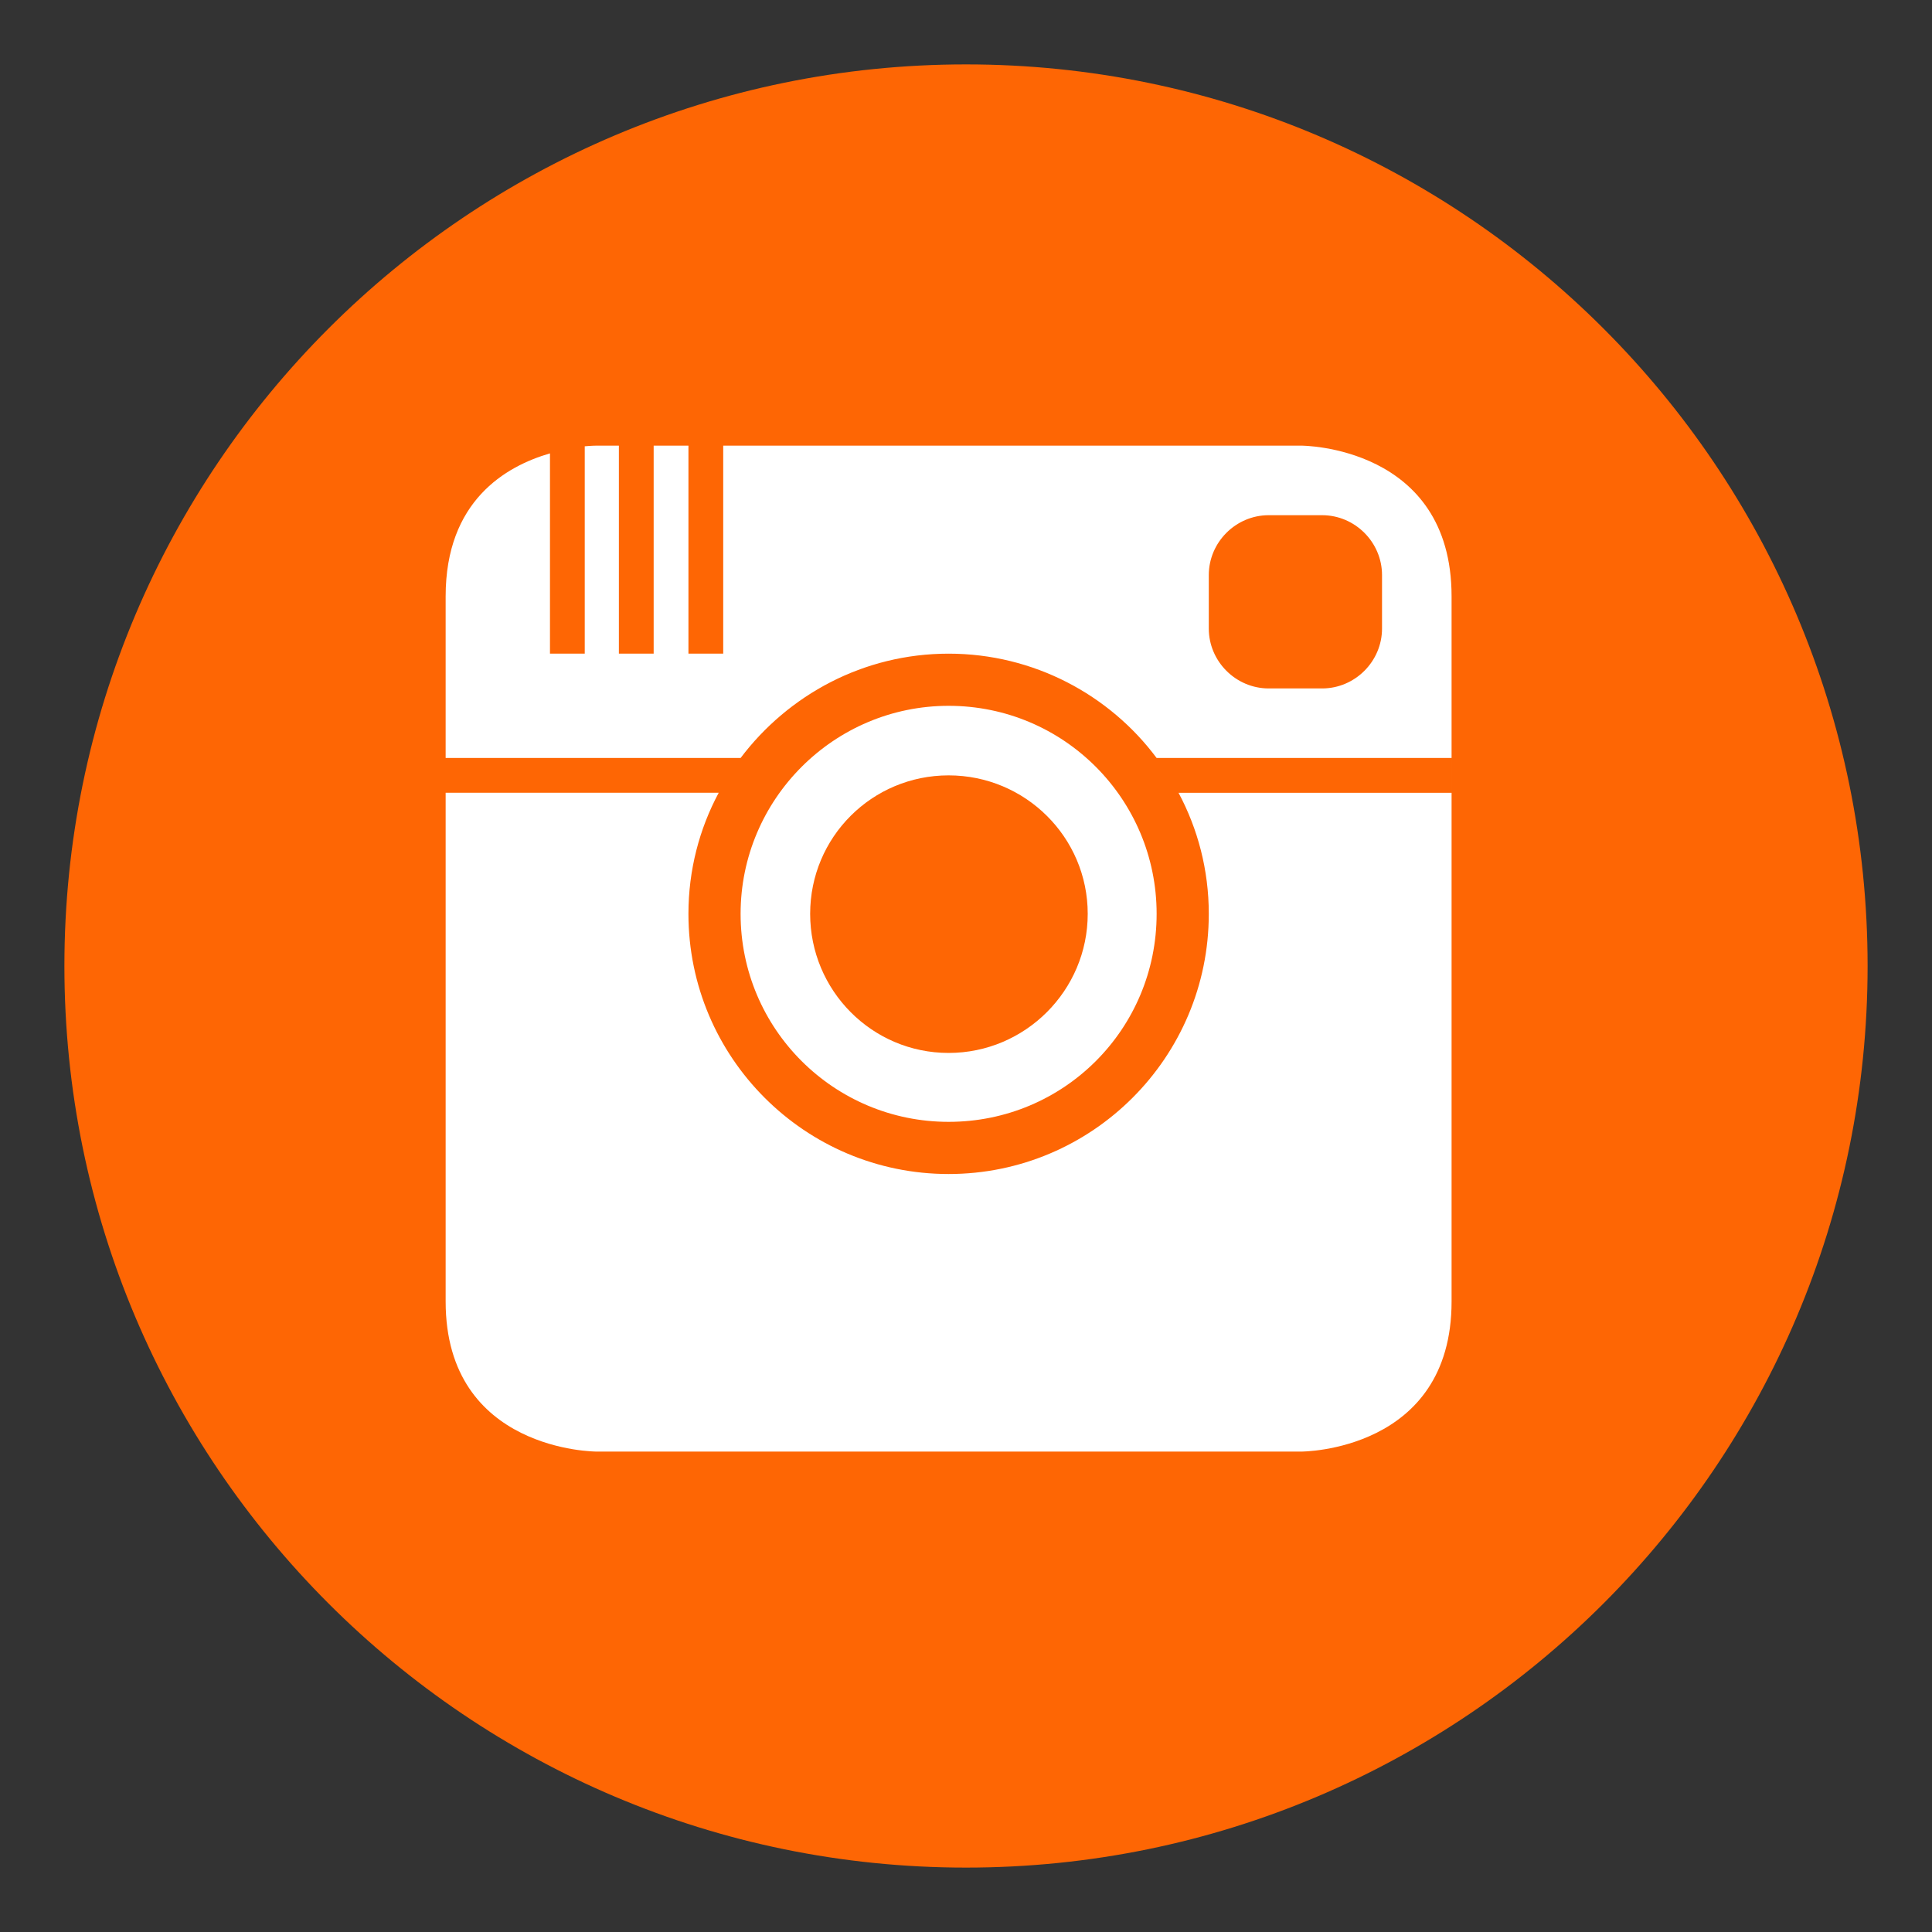 <?xml version="1.0" encoding="UTF-8"?>
<!DOCTYPE svg PUBLIC "-//W3C//DTD SVG 1.1//EN" "http://www.w3.org/Graphics/SVG/1.1/DTD/svg11.dtd">
<!-- Creator: CorelDRAW 2018 -->
<svg xmlns="http://www.w3.org/2000/svg" xml:space="preserve" width="30px" height="30px" version="1.1" style="shape-rendering:geometricPrecision; text-rendering:geometricPrecision; image-rendering:optimizeQuality; fill-rule:evenodd; clip-rule:evenodd"
viewBox="0 0 30 30"
 xmlns:xlink="http://www.w3.org/1999/xlink"
 xmlns:sketch="http://www.bohemiancoding.com/sketch/ns">
 <rect x="0" y="0" width="30" height="30" fill="#333333" stroke="none"/>
 <defs>
  <style type="text/css">
   <![CDATA[
    .fil0 {fill:#FE6604}
    .fil1 {fill:white}
   ]]>
  </style>
 </defs>
 <g id="Layer_x0020_1">
  <g id="instagram">
   <path id="Instagram" class="fil0" d="M15 29c7.73,0 14,-6.27 14,-14 0,-7.73 -6.27,-14 -14,-14 -7.73,0 -14,6.27 -14,14 0,7.73 6.27,14 14,14z"/>
   <path class="fil1" d="M11.16 12.31l-4.24 0 0 -0.54 0 0c0,5.19 0,8.44 0,8.44 0,2.33 2.34,2.33 2.34,2.33l10.95 0c0,0 2.33,0 2.33,-2.33l0 -7.9 0 0 0 -0.54 -4.58 0c-0.73,-0.98 -1.91,-1.62 -3.23,-1.62 -1.32,0 -2.49,0.64 -3.23,1.62l-4.58 0c0,-0.79 0,-1.63 0,-2.51 0,-1.48 0.93,-2.02 1.62,-2.22l0 3.11 0.54 0 0 -3.22 0 0c0.11,-0.01 0.18,-0.01 0.18,-0.01l10.95 0c0,0 2.33,0 2.33,2.34l0 3.05 -4.24 0c0.3,0.56 0.47,1.2 0.47,1.88 0,2.23 -1.81,4.04 -4.04,4.04 -2.23,0 -4.04,-1.81 -4.04,-4.04 0,-0.68 0.17,-1.32 0.47,-1.88l0 0zm8.54 -4.31c-0.51,0 -0.93,0.42 -0.93,0.93l0 0.83c0,0.51 0.42,0.93 0.93,0.93l0.83 0c0.51,0 0.93,-0.42 0.93,-0.93l0 -0.83c0,-0.51 -0.42,-0.93 -0.93,-0.93l-0.83 0zm-9.01 -1.08l0 3.23 0.54 0 0 -3.23 -0.54 0zm-1.08 0l0 3.23 0.54 0 0 -3.23 -0.54 0zm5.12 10.5c1.79,0 3.23,-1.44 3.23,-3.23 0,-1.78 -1.44,-3.23 -3.23,-3.23 -1.78,0 -3.23,1.45 -3.23,3.23 0,1.79 1.45,3.23 3.23,3.23zm0 -1.07c1.19,0 2.16,-0.97 2.16,-2.16 0,-1.19 -0.97,-2.15 -2.16,-2.15 -1.19,0 -2.15,0.96 -2.15,2.15 0,1.19 0.96,2.16 2.15,2.16z"/>
  </g>
 </g>
</svg>

